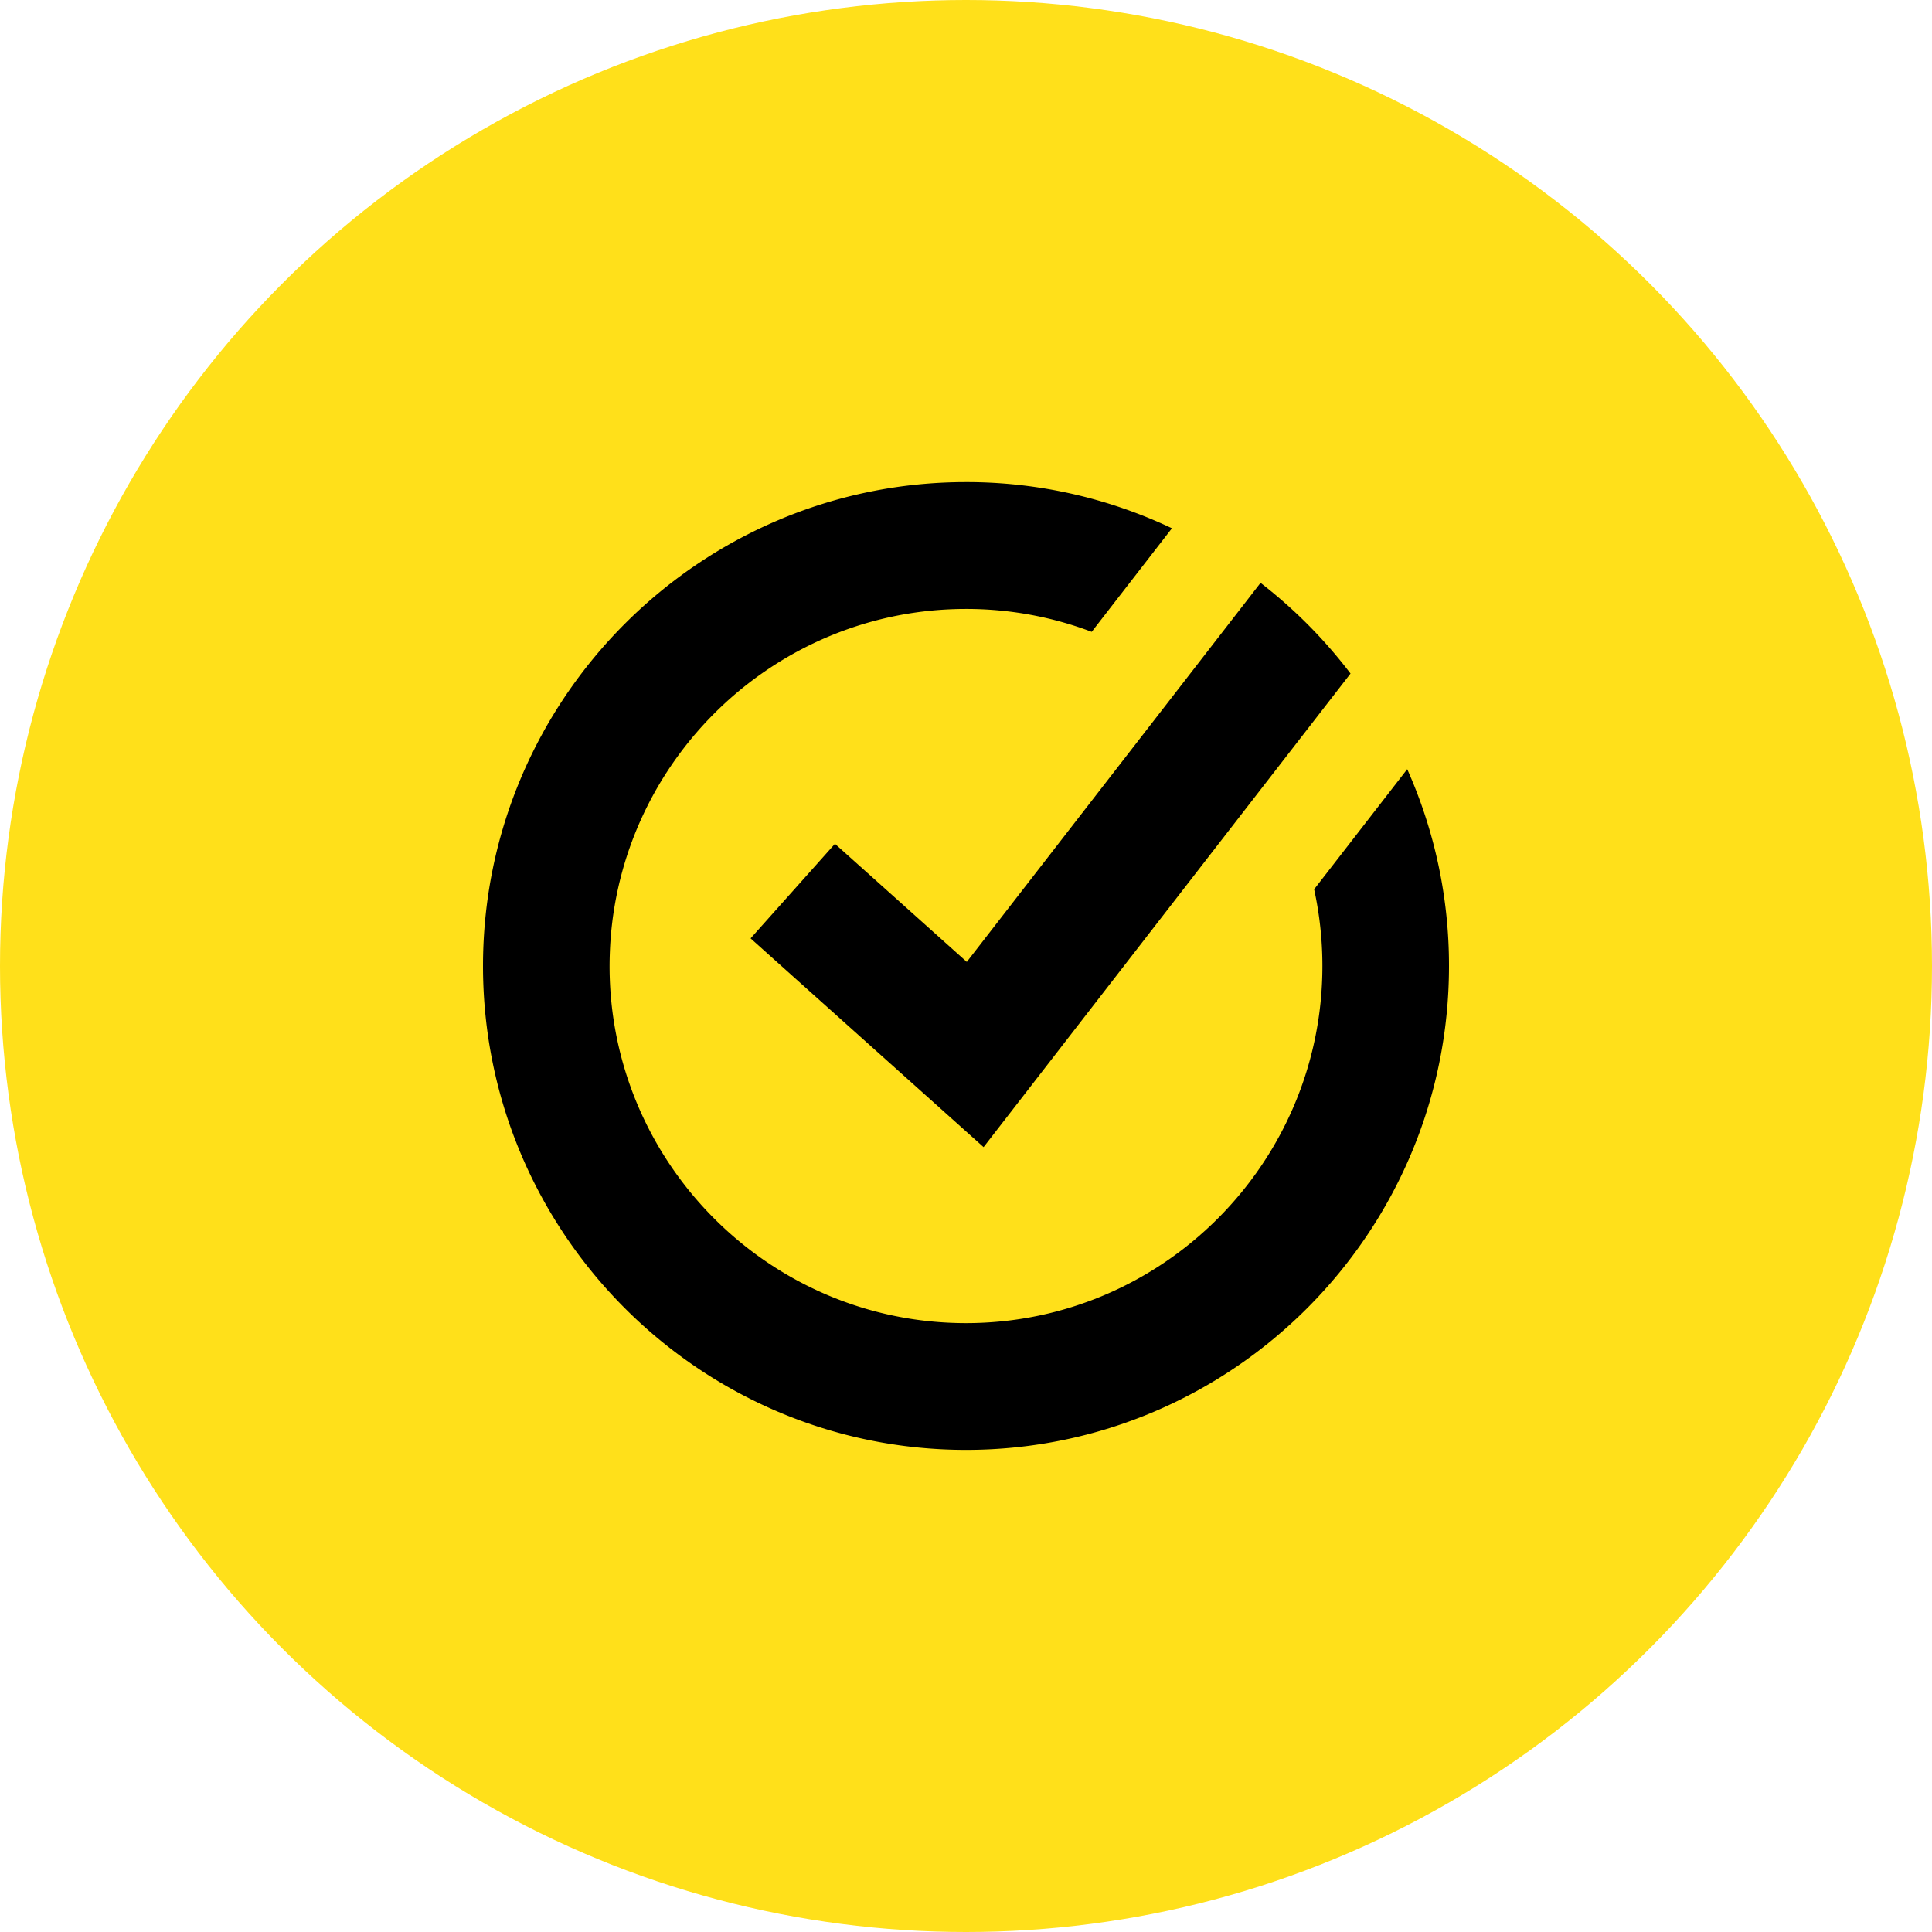 <svg xmlns="http://www.w3.org/2000/svg" viewBox="0 0 1024 1024">
   <circle cx="512" cy="512" r="512" style="fill:#ffe01a"/>
   <path d="M768 512c0 141.42-114.84 256.47-256 256.47S256 653.43 256 512s114.84-256.48 256-256.48A254 254 0 0 1 621.15 280l-42.52 54.88A187.8 187.8 0 0 0 512 322.75c-99.54 0-181.33 77.51-188.41 175.47q-.21 3-.33 6-.16 3.89-.17 7.82c0 104.35 84.74 189.24 188.91 189.24S700.9 616.36 700.9 512a190.16 190.16 0 0 0-4.38-40.65l49.34-63.67A255.37 255.37 0 0 1 768 512m-52.19-155-43.12 55.63L521.32 608 397.83 497.36l44.71-50.12 69.88 62.59L627 362l41.12-53.08A258.18 258.18 0 0 1 715.81 357"/>
</svg>
